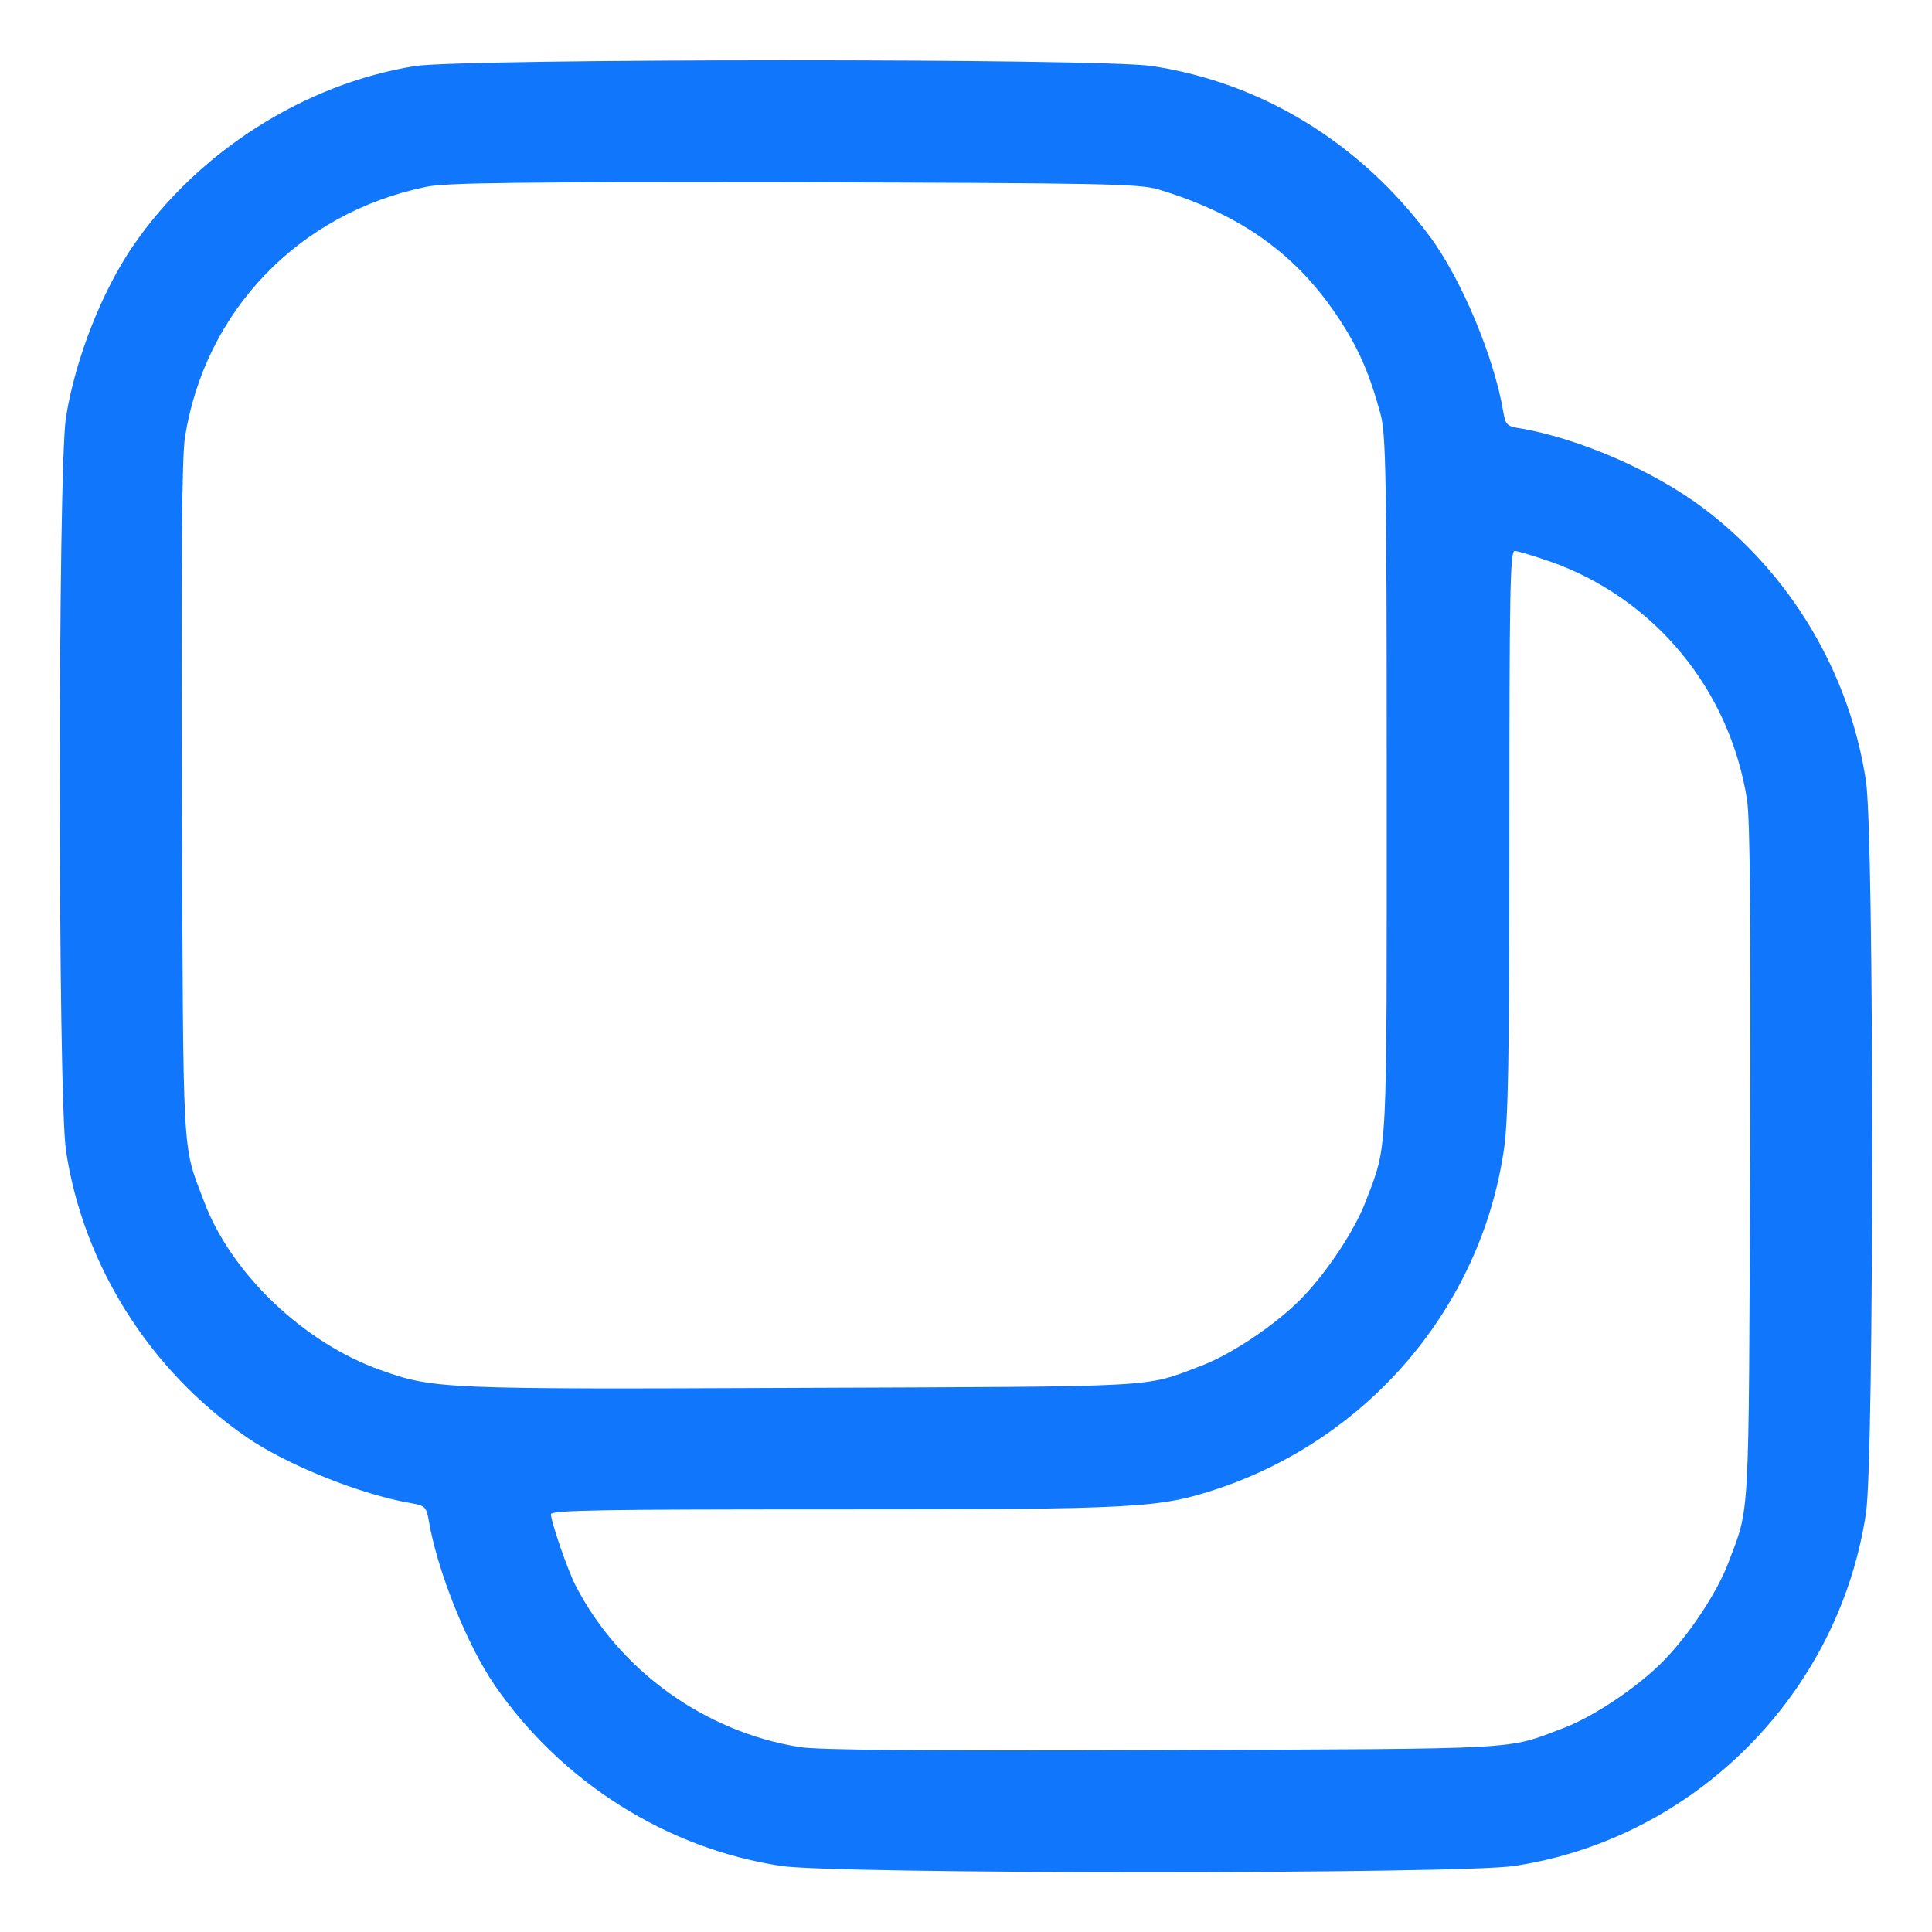 <svg width="56" height="56" viewBox="0 0 56 56" fill="none" xmlns="http://www.w3.org/2000/svg">
<g id="layer 1">
<g id="Group">
<path id="Vector" d="M12.031 1.914C8.826 2.428 5.731 4.397 3.861 7.121C2.953 8.444 2.187 10.391 1.914 12.086C1.673 13.53 1.673 31.817 1.914 33.36C2.417 36.674 4.342 39.725 7.153 41.661C8.312 42.46 10.489 43.335 11.944 43.575C12.315 43.641 12.359 43.685 12.425 44.056C12.665 45.511 13.54 47.688 14.339 48.847C16.275 51.658 19.326 53.583 22.64 54.086C24.183 54.327 42.328 54.327 43.892 54.086C49.109 53.299 53.298 49.11 54.086 43.86C54.326 42.328 54.326 24.172 54.086 22.641C53.615 19.513 51.909 16.647 49.394 14.744C47.961 13.661 45.784 12.71 44.056 12.414C43.684 12.36 43.64 12.316 43.575 11.944C43.312 10.358 42.35 8.061 41.431 6.836C39.419 4.135 36.575 2.396 33.392 1.914C31.894 1.685 13.464 1.696 12.031 1.914ZM33.578 5.491C35.973 6.213 37.603 7.383 38.828 9.264C39.375 10.095 39.692 10.817 40.009 11.977C40.173 12.567 40.195 13.639 40.195 22.75C40.195 33.731 40.228 33.13 39.594 34.803C39.276 35.656 38.434 36.925 37.679 37.68C36.925 38.435 35.656 39.277 34.803 39.594C33.13 40.228 33.786 40.185 23.242 40.228C12.797 40.272 12.578 40.261 11.036 39.714C8.804 38.927 6.683 36.903 5.906 34.803C5.272 33.13 5.315 33.786 5.272 23.242C5.25 16.155 5.272 13.289 5.359 12.688C5.939 9.002 8.673 6.169 12.359 5.414C12.928 5.294 15.115 5.272 23.023 5.283C31.937 5.305 33.042 5.327 33.578 5.491ZM44.931 16.275C47.961 17.347 50.137 19.983 50.64 23.188C50.728 23.789 50.75 26.655 50.728 33.742C50.684 44.286 50.728 43.63 50.094 45.303C49.776 46.156 48.934 47.425 48.179 48.18C47.425 48.935 46.156 49.777 45.303 50.094C43.63 50.728 44.286 50.685 33.742 50.728C26.654 50.75 23.789 50.728 23.187 50.641C20.431 50.203 17.948 48.42 16.68 45.949C16.45 45.5 15.969 44.1 15.969 43.892C15.969 43.772 17.434 43.75 24.15 43.75C33.02 43.75 33.589 43.717 35.306 43.149C39.692 41.672 42.908 37.888 43.586 33.36C43.717 32.528 43.75 30.713 43.75 24.139C43.75 17.139 43.772 15.969 43.903 15.969C43.99 15.969 44.45 16.111 44.931 16.275Z" fill="#1076FC"/>
</g>
</g>
</svg>
